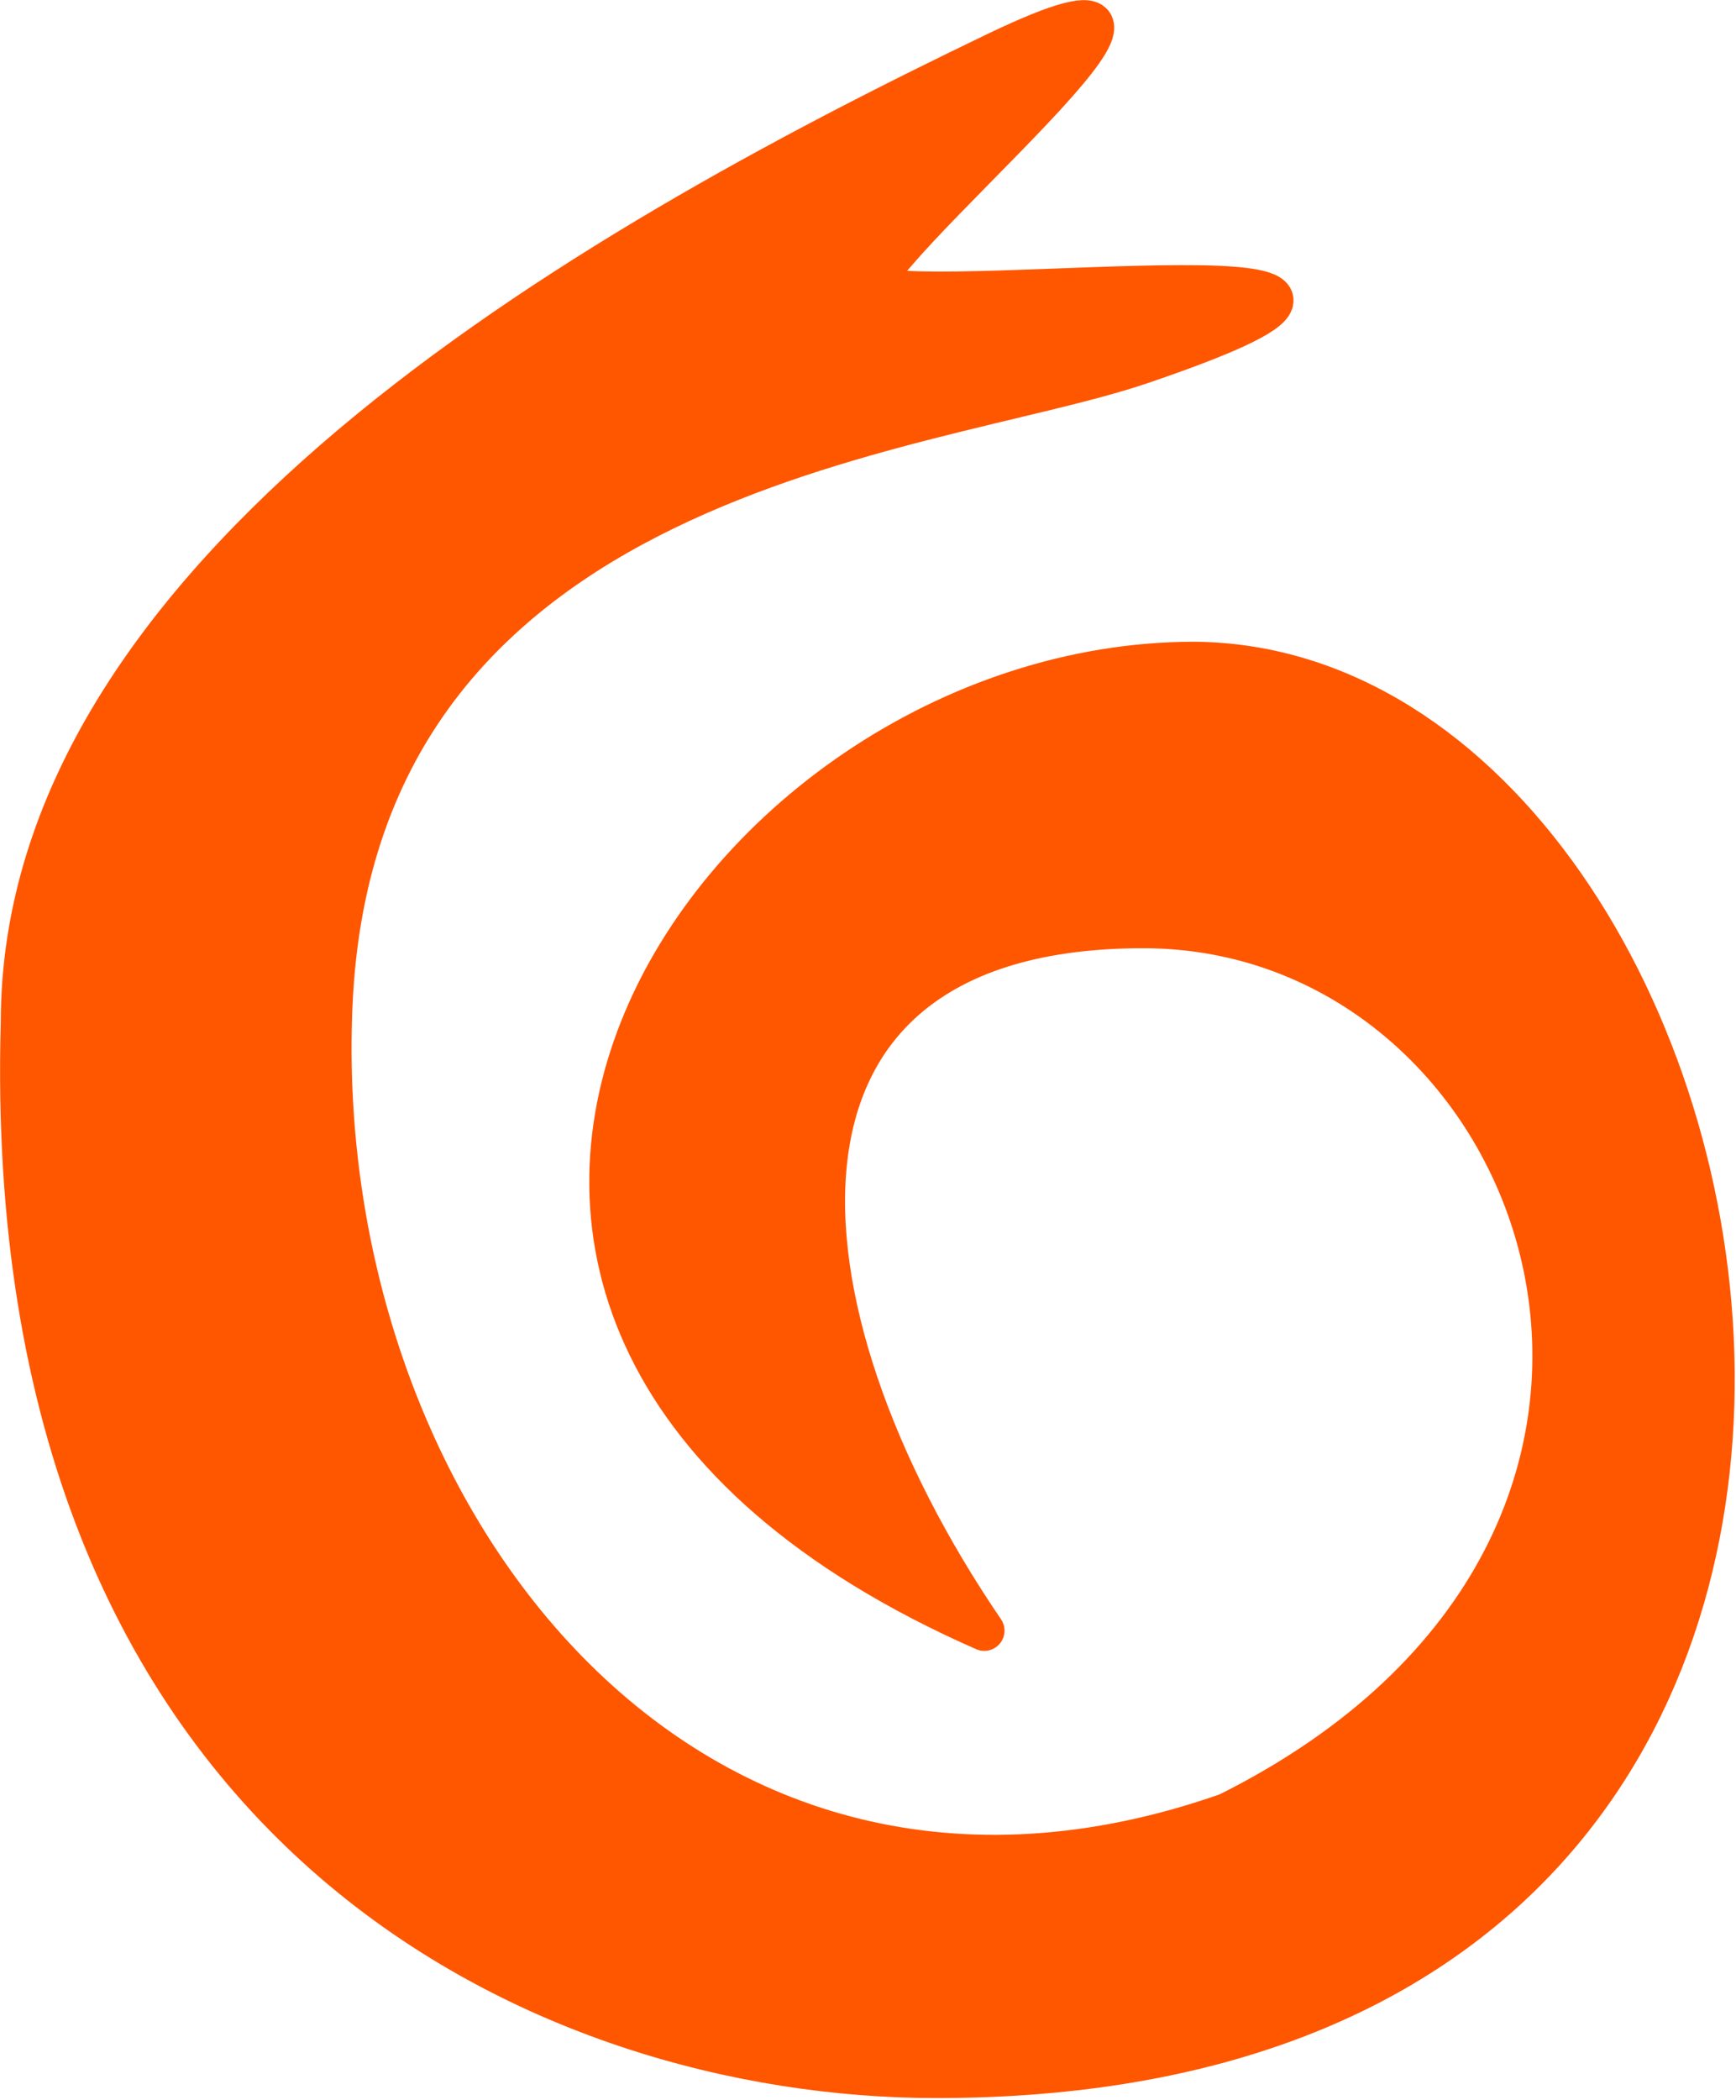 <?xml version="1.0" encoding="UTF-8" standalone="no"?>
<!DOCTYPE svg PUBLIC "-//W3C//DTD SVG 1.1//EN" "http://www.w3.org/Graphics/SVG/1.1/DTD/svg11.dtd">
<svg width="100%" height="100%" viewBox="0 0 363 439" version="1.1" xmlns="http://www.w3.org/2000/svg" xmlns:xlink="http://www.w3.org/1999/xlink" xml:space="preserve" xmlns:serif="http://www.serif.com/" style="fill-rule:evenodd;clip-rule:evenodd;stroke-linecap:round;stroke-linejoin:round;">
    <g transform="matrix(1,0,0,1,-171.755,-1664.14)">
        <g transform="matrix(1,0,0,1,-919.067,1565.39)">
            <g id="path26" transform="matrix(6.564,0,0,6.564,986.481,-252.92)">
                <path d="M55,111.31C37.75,117.369 25.766,101.801 26.481,85.571C27.234,68.449 45.441,67.474 52.233,65.17C64.585,60.98 46.164,63.499 43.656,62.698C44.731,60.475 56.106,51.172 47.625,55.243C34.29,61.643 16.566,71.881 16.566,86.129C15.832,111.994 33.362,119.74 45.717,119.74C81.915,119.74 72.896,74.8 53.938,74.656C38.467,74.656 24.556,95.515 47.25,105.5C40.23,95.206 39.249,83.125 52.312,83.125C65.375,83.125 72.388,102.644 55,111.31Z" style="fill:rgb(255,86,0);fill-rule:nonzero;stroke:rgb(255,86,0);stroke-width:1.29px;"/>
            </g>
        </g>
    </g>
</svg>
